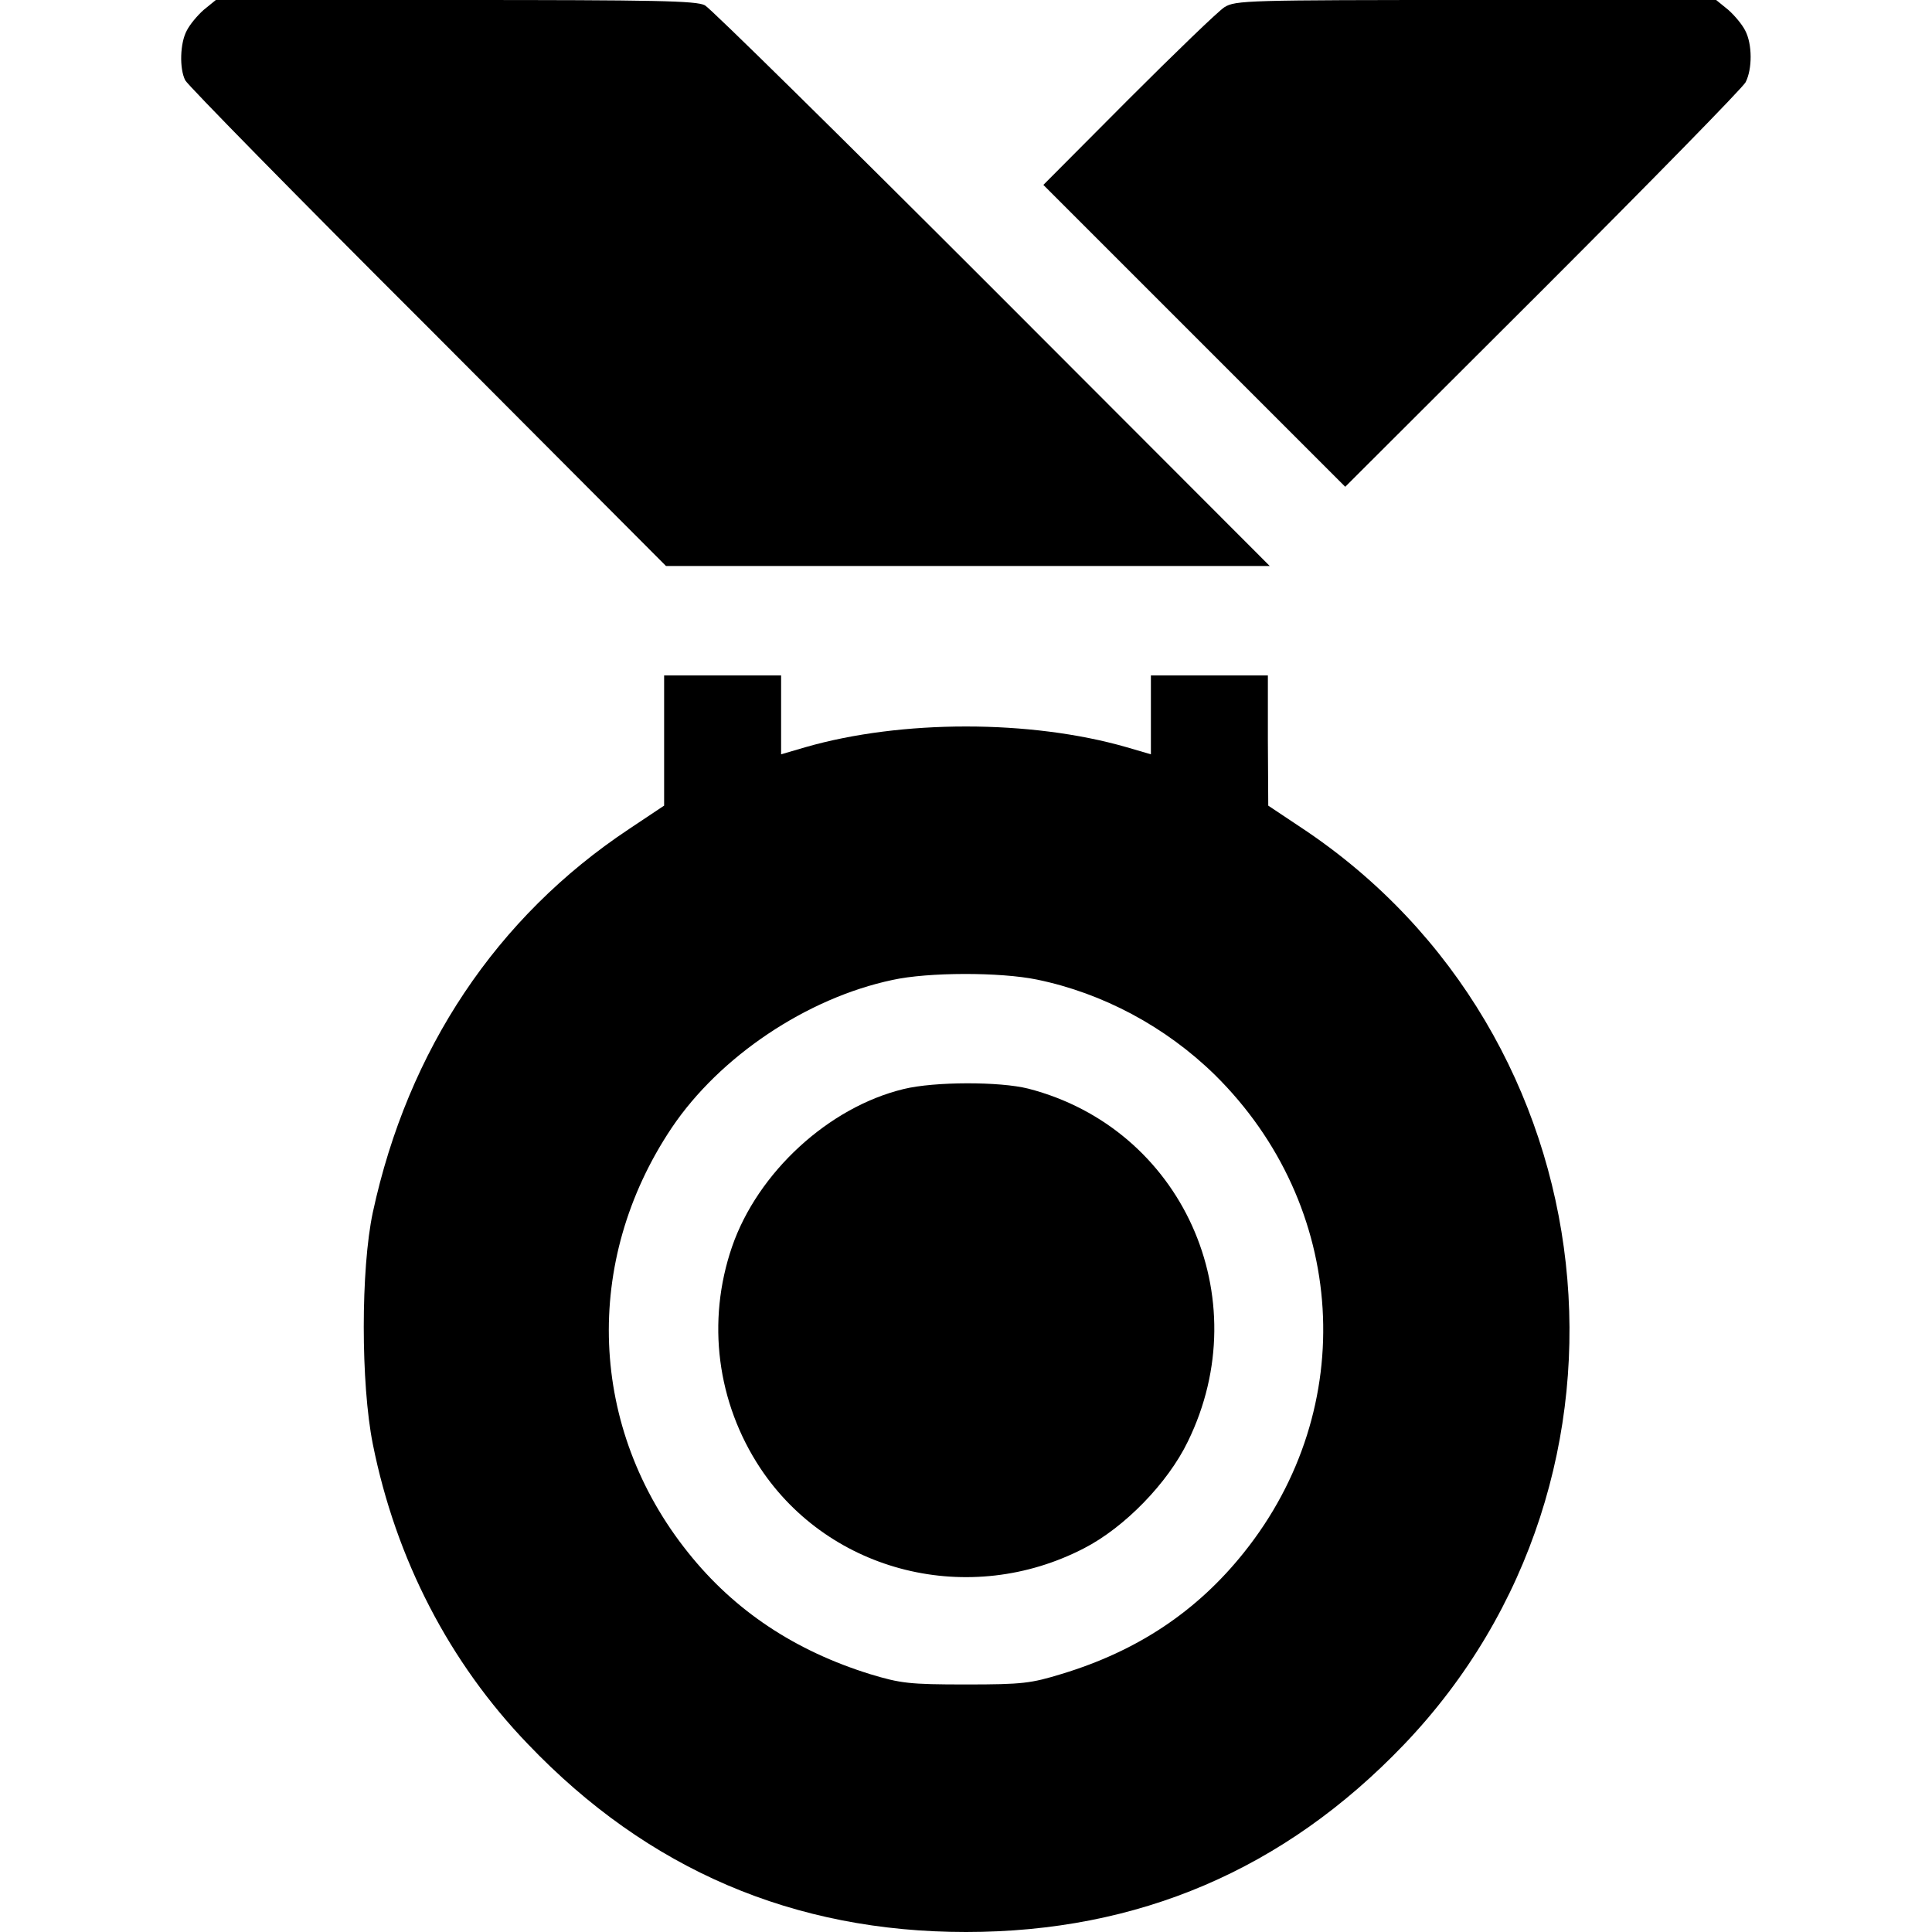 <?xml version="1.0" standalone="no"?>
<!DOCTYPE svg PUBLIC "-//W3C//DTD SVG 20010904//EN"
 "http://www.w3.org/TR/2001/REC-SVG-20010904/DTD/svg10.dtd">
<svg version="1.0" xmlns="http://www.w3.org/2000/svg"
 width="512pt" height="512pt" viewBox="0 0 512 512"
 preserveAspectRatio="xMidYMid meet">
<g transform="translate(0,512) scale(0.1,-0.1)"
fill="#000000" stroke="none">
<path d="M540 5094 c-17 -15 -37 -39 -45 -55 -18 -33 -20 -101 -4 -132 6 -12
295 -307 643 -654 l631 -633 800 0 800 0 -735 736 c-404 404 -747 742 -762
750 -23 12 -129 14 -662 14 l-634 0 -32 -26z"/>
<path d="M3245 5101 c-16 -10 -131 -121 -255 -245 l-225 -226 400 -400 400
-400 523 522 c288 288 530 535 538 550 18 35 18 101 -1 137 -8 16 -28 40 -45
55 l-32 26 -636 0 c-608 0 -638 -1 -667 -19z"/>
<path d="M1760 3158 l0 -173 -93 -62 c-351 -233 -586 -585 -679 -1016 -32
-150 -32 -454 0 -614 61 -305 203 -579 411 -795 318 -333 705 -498 1161 -498
456 0 843 165 1160 496 682 712 553 1882 -269 2429 l-90 60 -1 173 0 172 -155
0 -155 0 0 -104 0 -105 -65 19 c-254 73 -596 73 -850 0 l-65 -19 0 105 0 104
-155 0 -155 0 0 -172z m988 -634 c175 -36 341 -125 471 -252 352 -347 385
-883 77 -1267 -124 -155 -281 -260 -482 -321 -82 -25 -103 -28 -254 -28 -151
0 -173 3 -253 27 -200 62 -360 168 -483 322 -264 329 -281 772 -44 1126 127
189 358 344 585 392 95 21 286 21 383 1z"/>
<path d="M2395 2234 c-199 -48 -387 -221 -455 -418 -68 -198 -40 -413 75 -587
185 -278 555 -369 858 -212 107 55 222 173 275 283 187 382 -16 830 -423 935
-75 19 -248 19 -330 -1z"/>
</g>
</svg>

